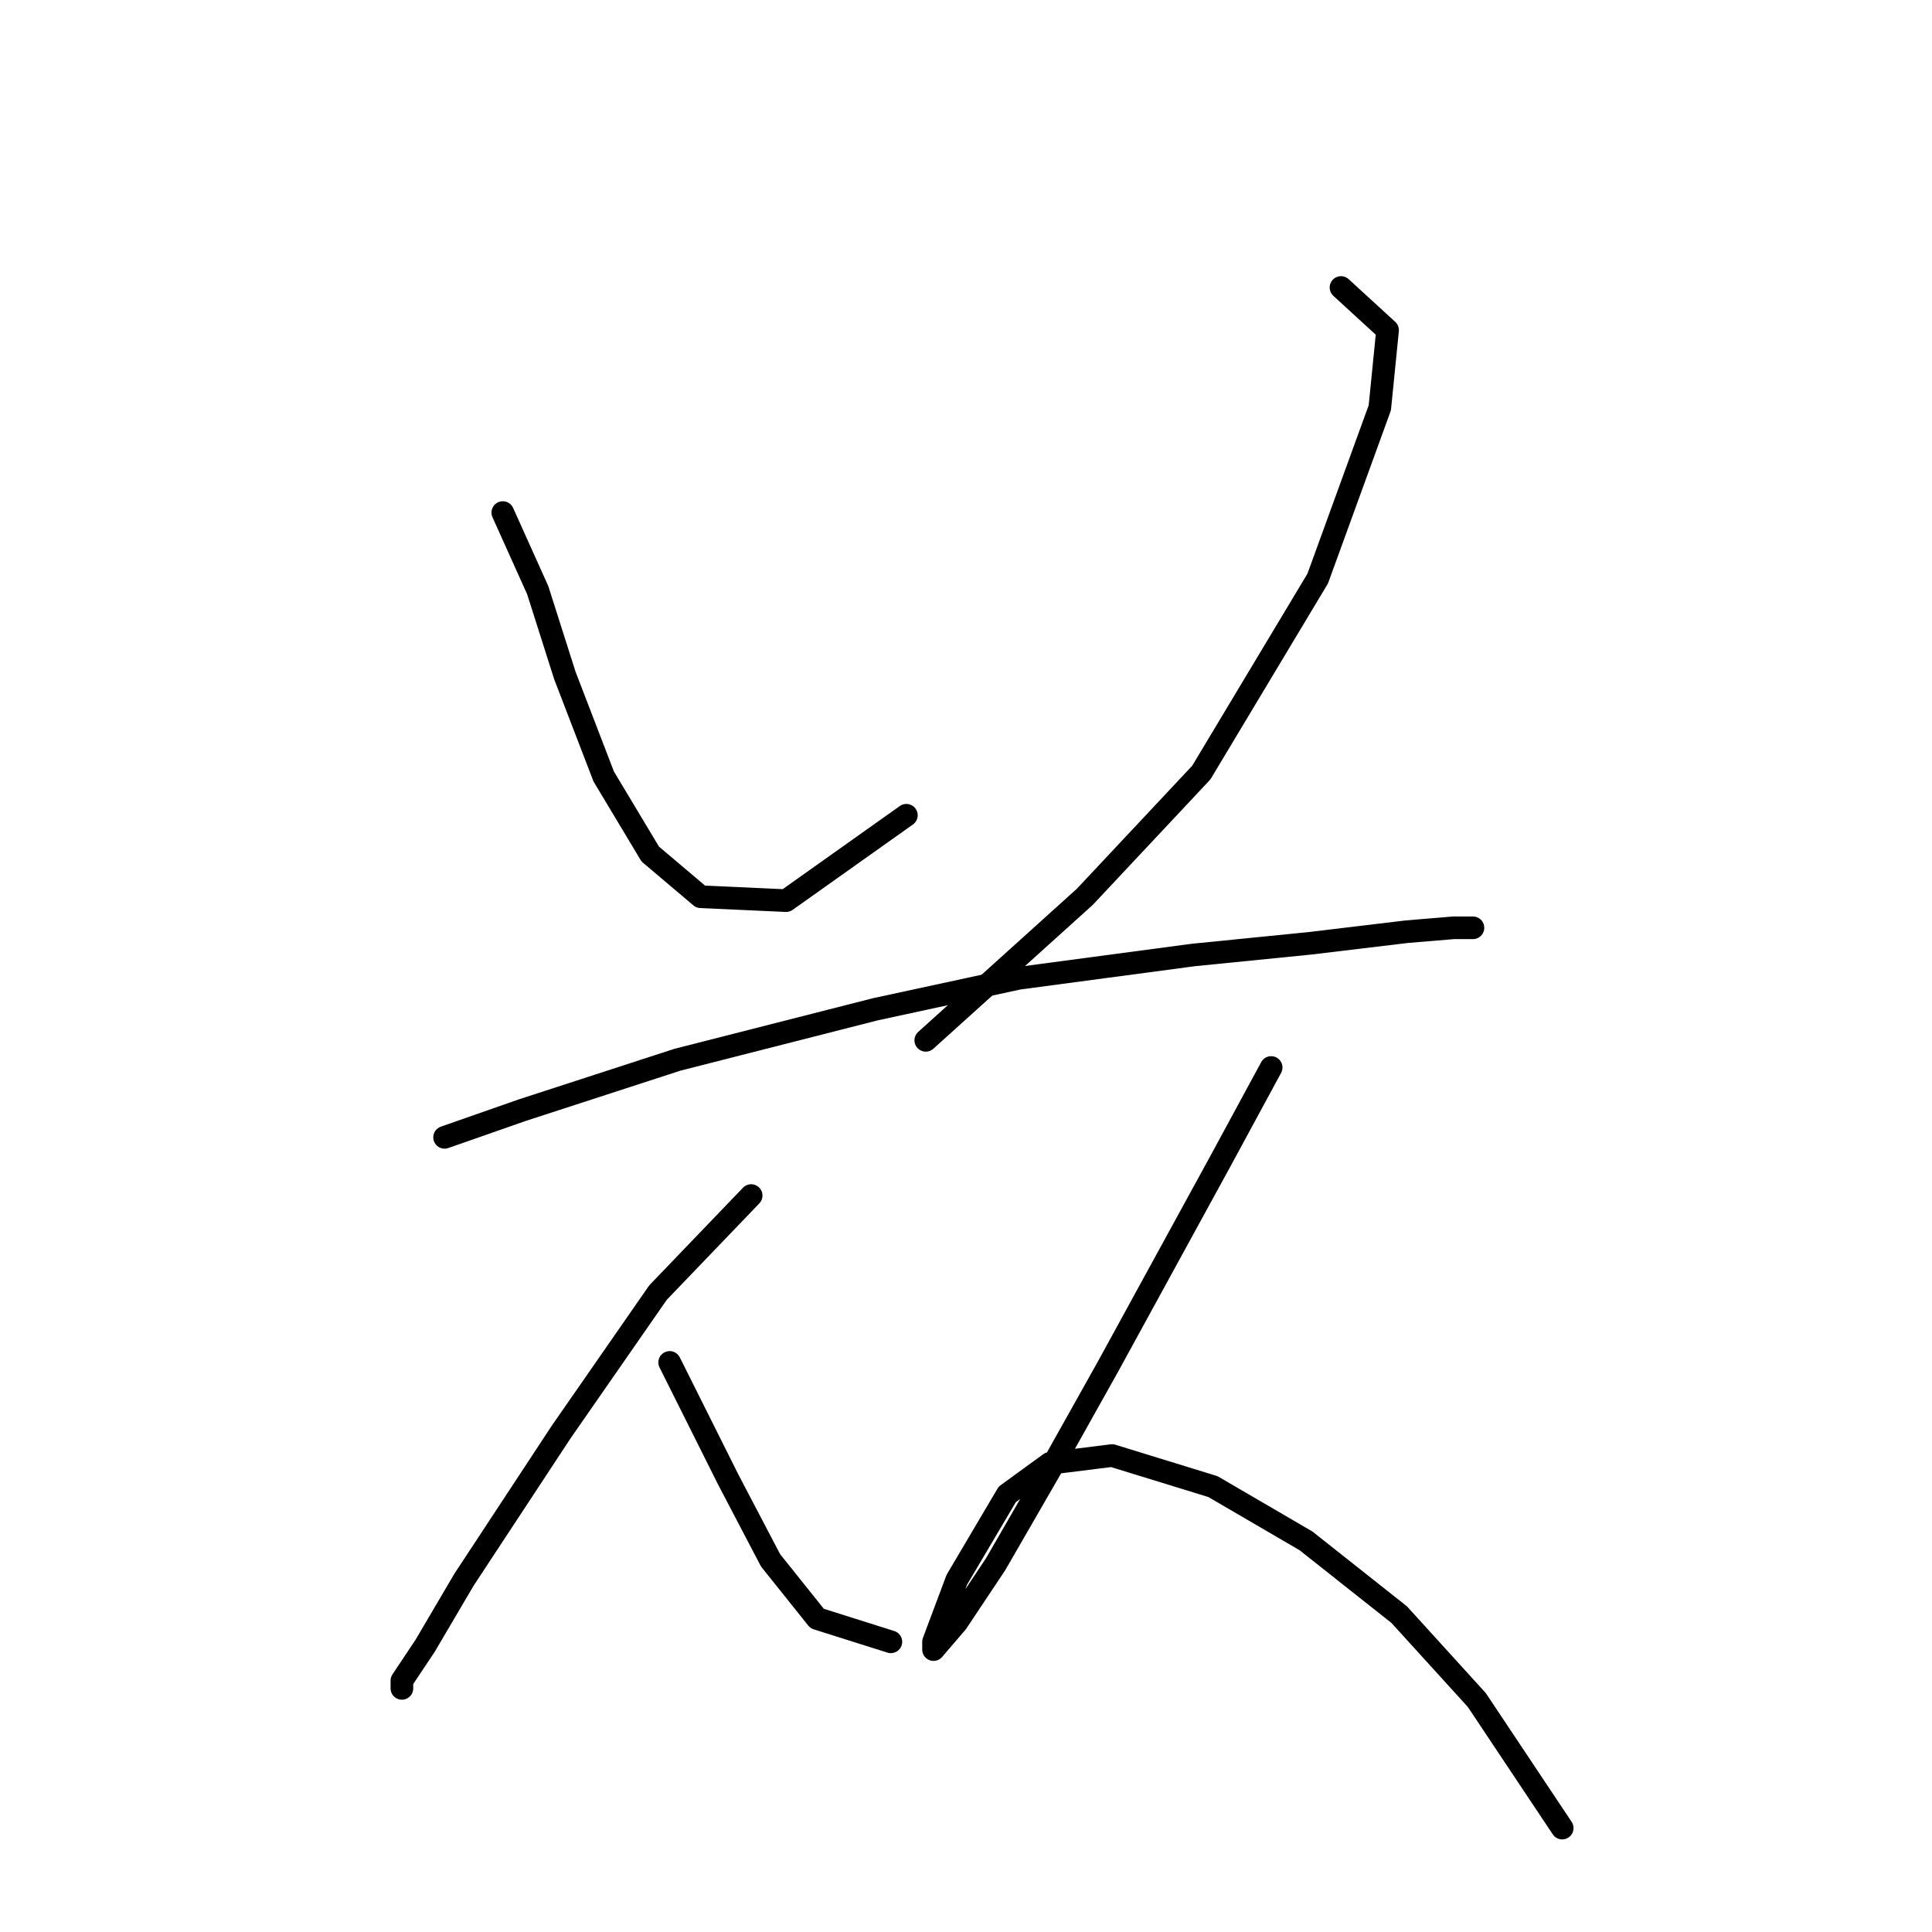 <?xml version="1.0" standalone="no"?>
    <svg width="256" height="256" xmlns="http://www.w3.org/2000/svg" version="1.1">
    <polyline stroke="black" stroke-width="3" stroke-linecap="round" fill="transparent" stroke-linejoin="round" points="66.623 67.918 71.251 78.202 74.851 89.515 79.993 102.884 86.163 113.168 92.847 118.824 104.16 119.338 120.1 108.026 120.1 108.026 " />
        <polyline stroke="black" stroke-width="3" stroke-linecap="round" fill="transparent" stroke-linejoin="round" points="177.69 38.095 183.86 43.751 182.832 54.035 174.605 76.66 159.179 102.37 143.753 118.824 122.671 137.849 122.671 137.849 " />
        <polyline stroke="black" stroke-width="3" stroke-linecap="round" fill="transparent" stroke-linejoin="round" points="58.91 150.704 69.194 147.105 89.762 140.42 115.986 133.736 135.012 129.622 158.151 126.537 173.576 124.994 186.431 123.452 192.602 122.938 195.173 122.938 195.173 122.938 " />
        <polyline stroke="black" stroke-width="3" stroke-linecap="round" fill="transparent" stroke-linejoin="round" points="99.532 158.417 87.191 171.272 74.336 189.783 61.481 209.323 56.339 218.064 53.254 222.692 53.254 223.72 53.254 223.72 " />
        <polyline stroke="black" stroke-width="3" stroke-linecap="round" fill="transparent" stroke-linejoin="round" points="88.734 180.528 96.447 195.954 102.103 206.752 108.273 214.465 118.043 217.55 118.043 217.55 " />
        <polyline stroke="black" stroke-width="3" stroke-linecap="round" fill="transparent" stroke-linejoin="round" points="168.434 141.449 161.75 153.789 146.838 181.042 139.639 193.897 131.926 207.266 126.784 214.979 123.699 218.578 123.699 217.55 126.784 209.323 133.469 198.01 139.125 193.897 147.352 192.868 160.721 196.982 173.062 204.181 185.403 213.95 195.687 225.263 206.999 242.231 206.999 242.231 " />
        </svg>